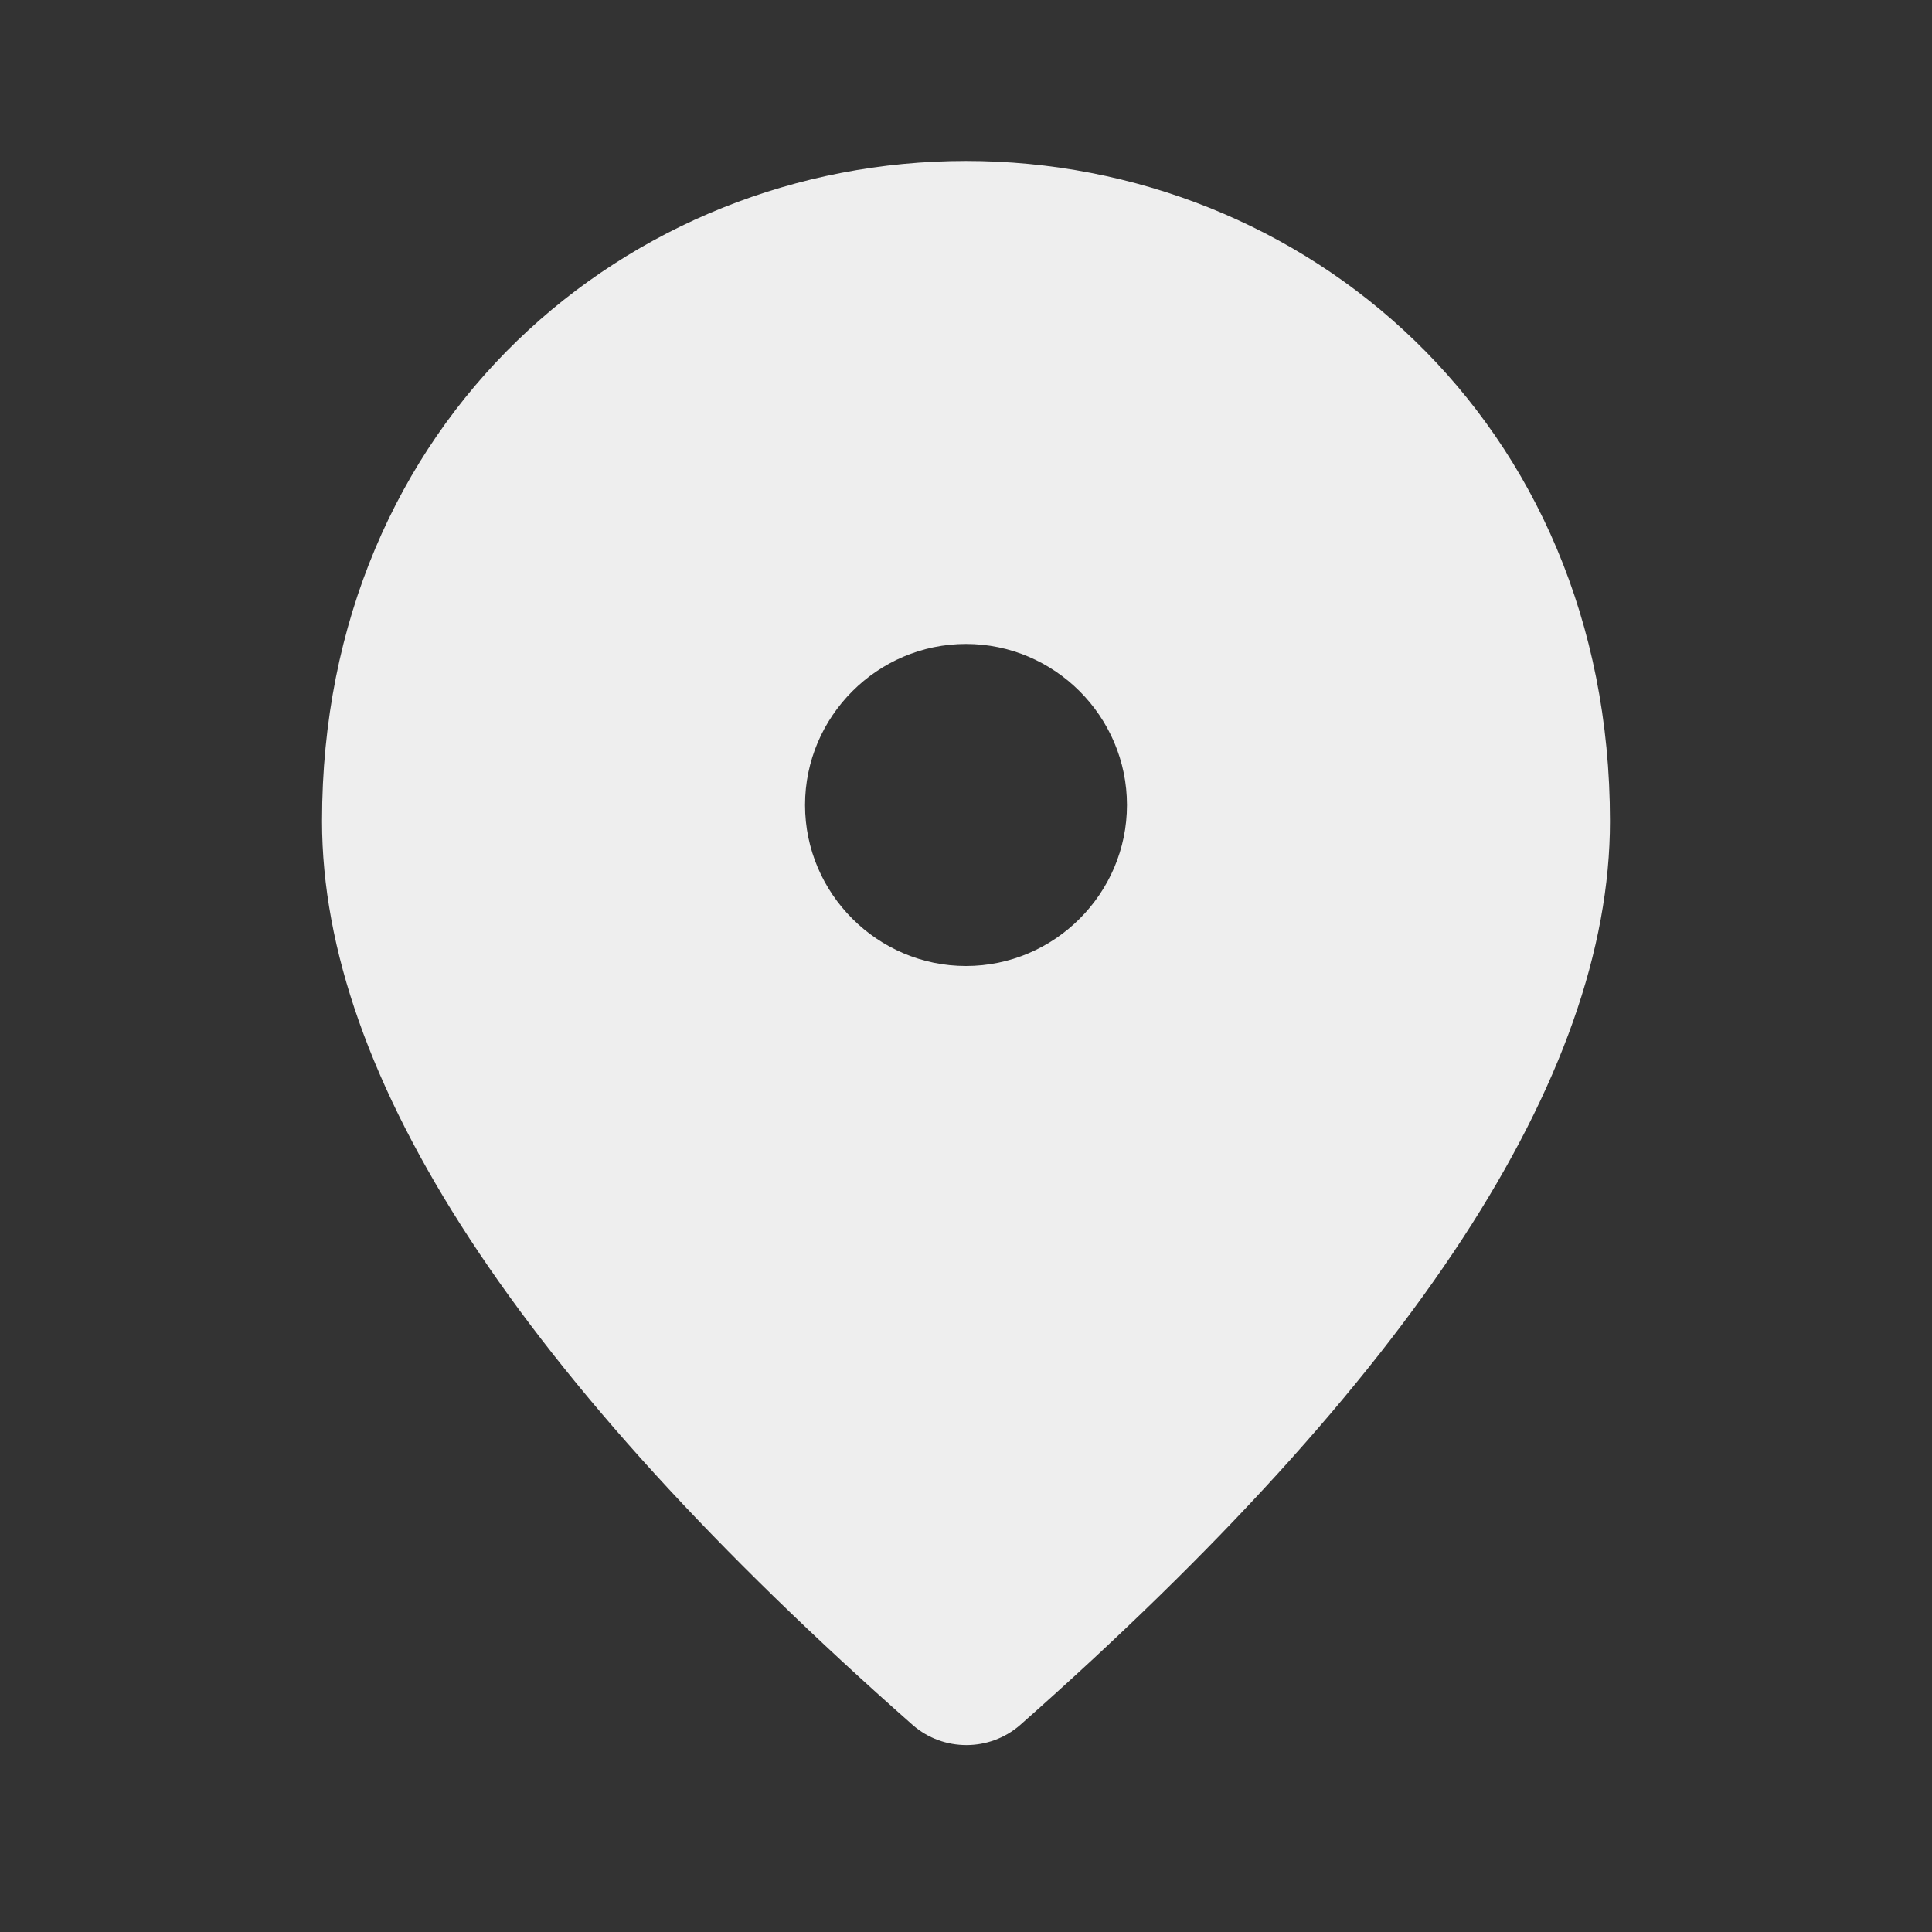 <svg width="16" height="16" viewBox="0 0 16 16" fill="none" xmlns="http://www.w3.org/2000/svg">
<rect x="0" y="0" width="16" height="16" fill="#333333" stroke="none"/>
<path d="M8 1.333C5.2 1.333 2.667 3.48 2.667 6.8C2.667 8.92 4.3 11.413 7.56 14.287C7.813 14.507 8.193 14.507 8.447 14.287C11.7 11.413 13.333 8.92 13.333 6.8C13.333 3.48 10.8 1.333 8 1.333ZM8 8C7.267 8 6.667 7.4 6.667 6.667C6.667 5.933 7.267 5.333 8 5.333C8.733 5.333 9.333 5.933 9.333 6.667C9.333 7.4 8.733 8 8 8Z" fill="#EEEEEE"/>
</svg>

